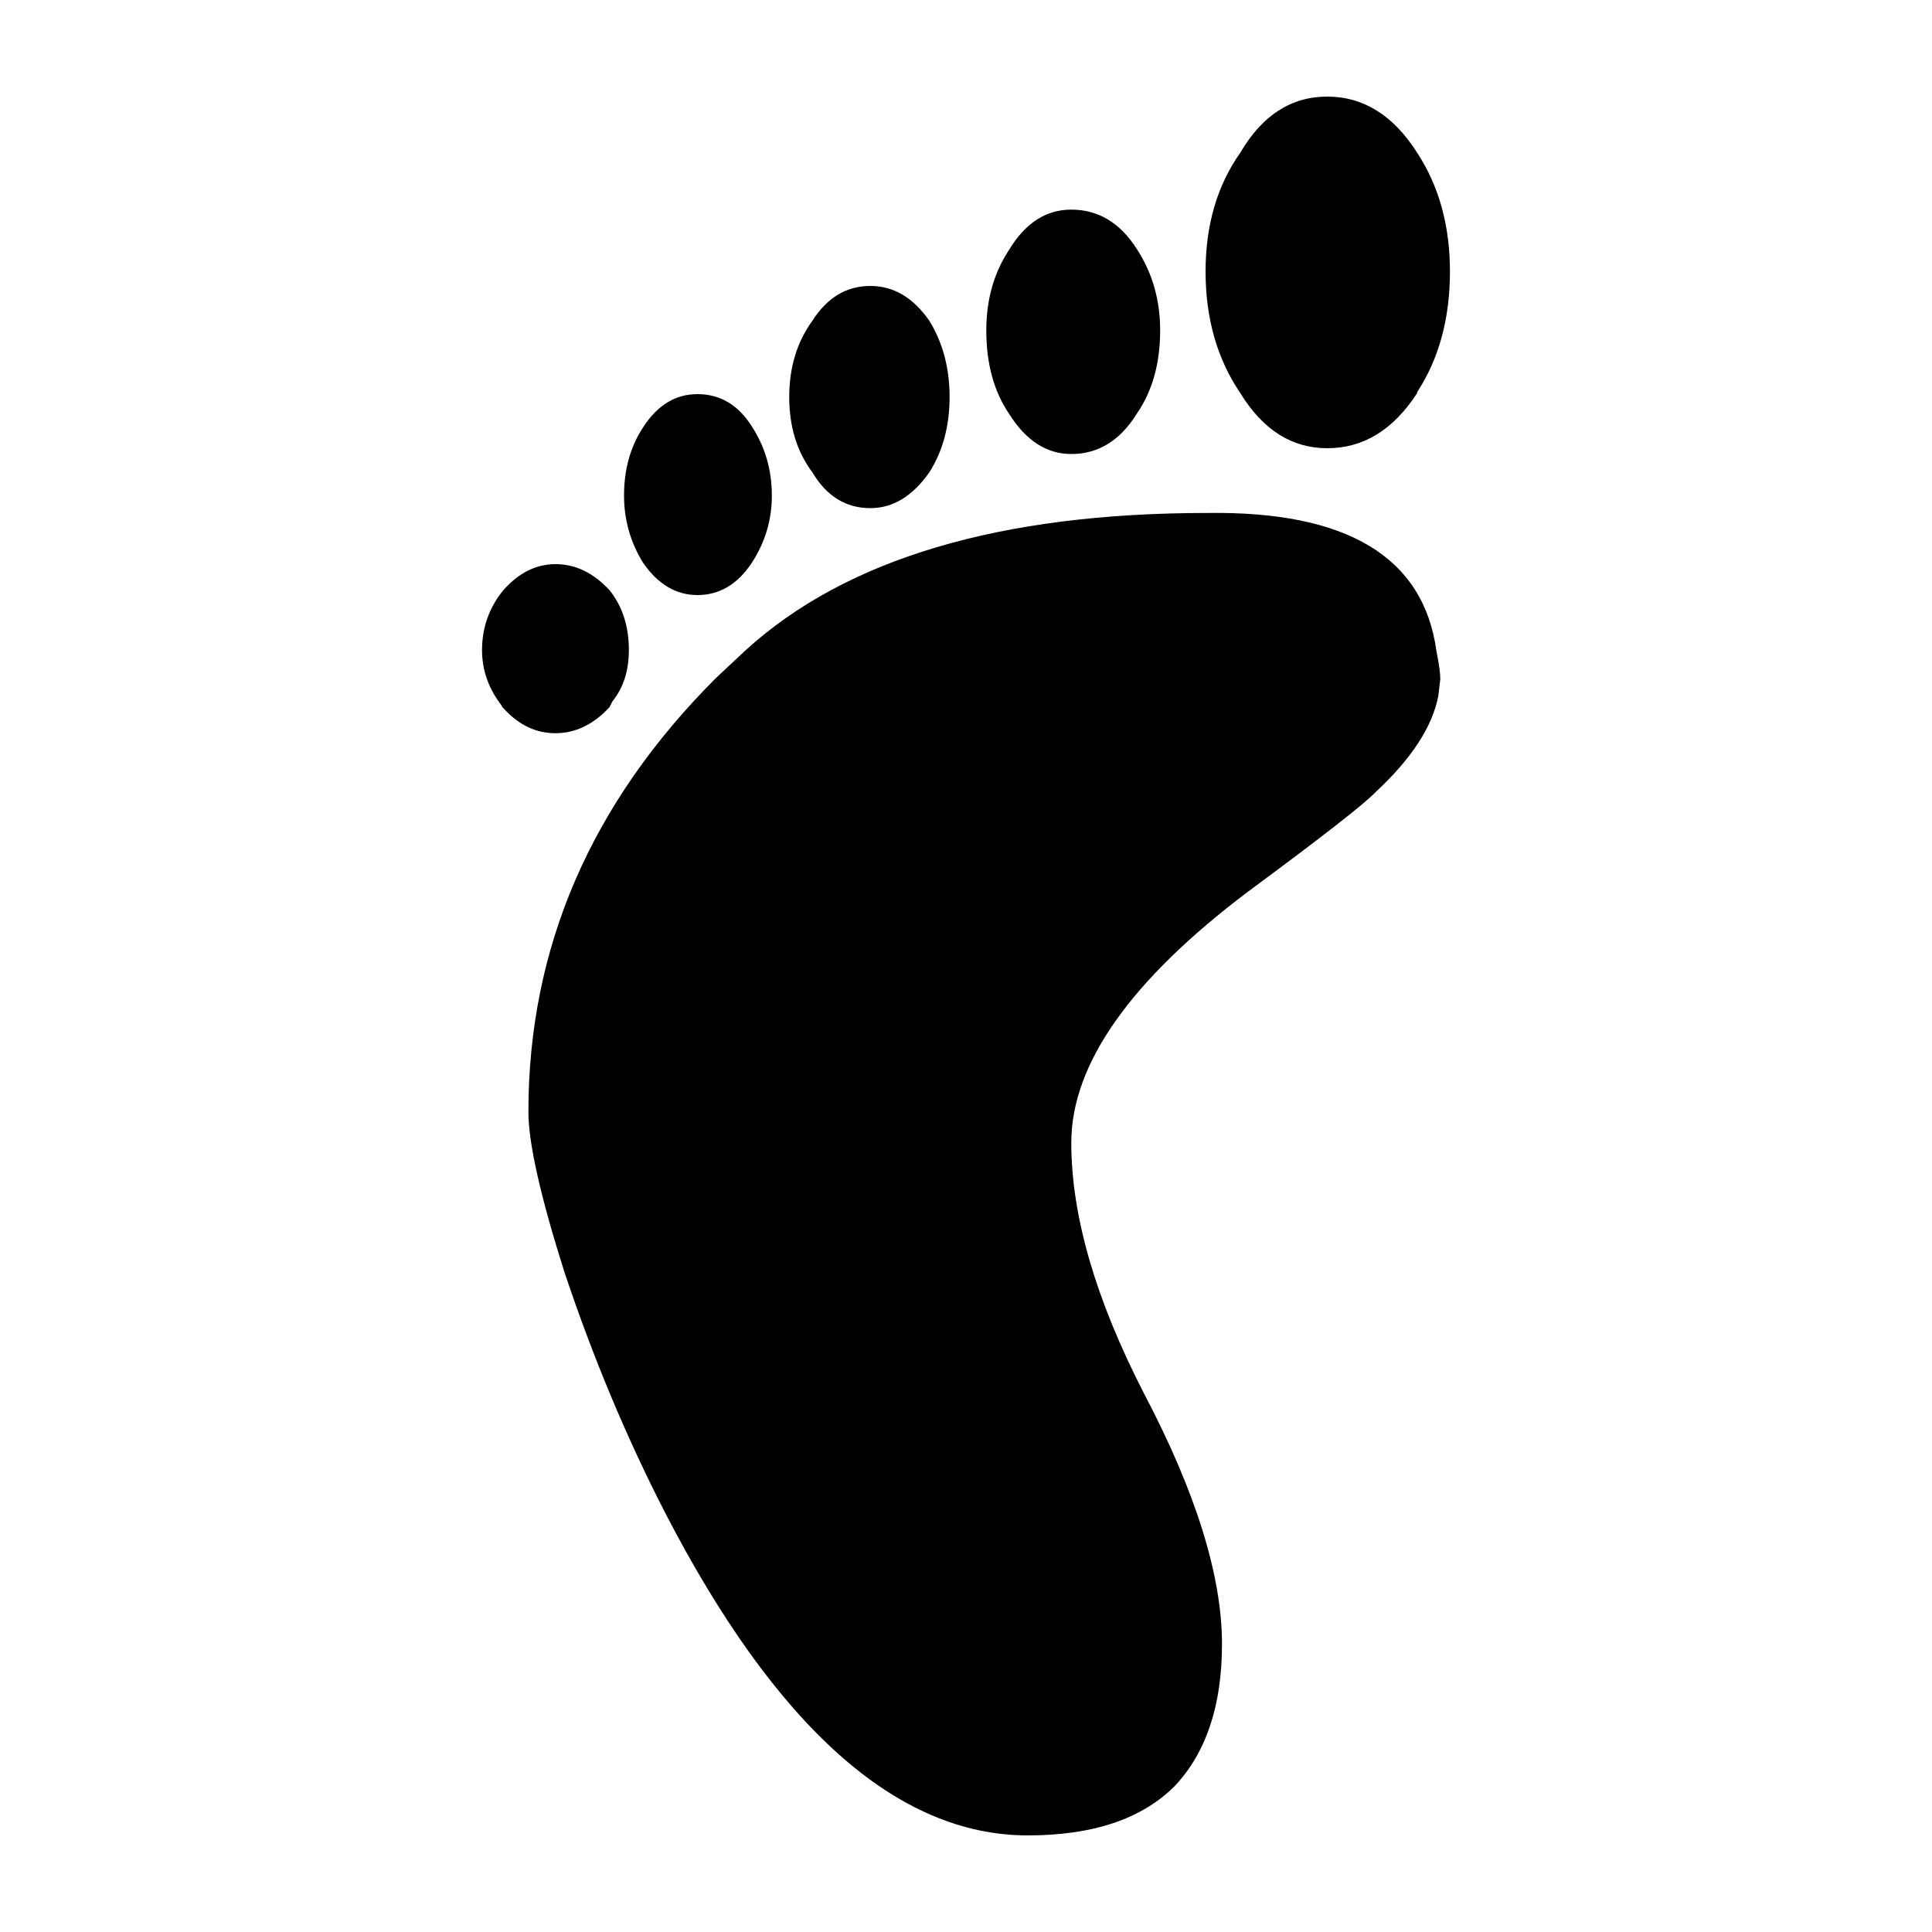 <svg xmlns="http://www.w3.org/2000/svg" xmlns:xlink="http://www.w3.org/1999/xlink" width="100" height="100" viewBox="0 0 100 100"><g transform="translate(50 50) scale(-1 1) rotate(0) translate(-50 -50)" style="fill:#000"><svg xmlns="http://www.w3.org/2000/svg" xmlns:xlink="http://www.w3.org/1999/xlink" x="0" y="0" fill="#000" enable-background="new 0 0 100 100" version="1.1" viewBox="0 0 100 100" xml:space="preserve"><path fill-rule="evenodd" d="M57.95,16.601c0.8,1.1,1.2,2.417,1.2,3.95s-0.4,2.833-1.2,3.899 c-0.733,1.233-1.733,1.851-3,1.851c-1.167,0-2.184-0.617-3.05-1.851c-0.7-1.1-1.051-2.399-1.051-3.899s0.351-2.816,1.051-3.95 c0.833-1.2,1.85-1.8,3.05-1.8C56.184,14.801,57.184,15.4,57.95,16.601z M63.9,20.4c1.133,0,2.066,0.566,2.8,1.7 c0.666,1,1,2.184,1,3.55c0,1.267-0.334,2.434-1,3.5c-0.767,1.1-1.7,1.65-2.8,1.65c-1.134,0-2.067-0.551-2.801-1.65 c-0.699-1.066-1.05-2.233-1.05-3.5c0-1.333,0.351-2.533,1.05-3.6C61.8,20.95,62.733,20.4,63.9,20.4z M67.45,33.65 c0-1.233,0.333-2.267,1-3.1c0.833-0.9,1.767-1.351,2.8-1.351c1,0,1.9,0.45,2.7,1.351c0.733,0.899,1.1,1.934,1.1,3.1 c0,1.033-0.333,1.983-1,2.85L74,36.601l-0.1,0.1c-0.768,0.834-1.65,1.25-2.65,1.25c-1.033,0-1.967-0.45-2.8-1.35l-0.15-0.3 C67.733,35.601,67.45,34.717,67.45,33.65z M62.95,35.101c6.467,6.467,9.7,13.95,9.7,22.45c0,1.6-0.617,4.35-1.851,8.25 c-1.467,4.399-3.2,8.55-5.2,12.449C59.833,89.417,53.566,95,46.8,95c-3.366,0-5.899-0.85-7.6-2.55 c-1.634-1.733-2.45-4.183-2.45-7.35c0-3.533,1.35-7.866,4.05-13c2.5-4.866,3.75-9.184,3.75-12.95c0-4.066-3.05-8.4-9.149-13 c-3.834-2.833-6.034-4.55-6.601-5.15c-1.866-1.732-2.95-3.399-3.25-5l-0.1-0.85c0-0.3,0.066-0.783,0.2-1.45 c0.666-4.866,4.616-7.25,11.85-7.149c10.733,0,18.7,2.366,23.9,7.1L62.95,35.101z M35.8,7.9c1.2,1.7,1.8,3.75,1.8,6.15 c0,2.434-0.6,4.533-1.8,6.3c-1.167,1.899-2.667,2.85-4.5,2.85c-1.866,0-3.417-0.95-4.649-2.85v-0.05 c-1.134-1.733-1.7-3.816-1.7-6.25c0-2.367,0.566-4.417,1.7-6.15C27.883,5.967,29.434,5,31.3,5C33.167,5,34.667,5.967,35.8,7.9z M47.75,21.45c-0.867,1.367-1.934,2.05-3.2,2.05c-1.399,0-2.533-0.699-3.399-2.1c-0.801-1.166-1.2-2.6-1.2-4.3 c0-1.566,0.399-2.967,1.2-4.2c0.866-1.366,2-2.05,3.399-2.05c1.3,0,2.367,0.684,3.2,2.05c0.8,1.2,1.2,2.6,1.2,4.2 C48.95,18.834,48.55,20.284,47.75,21.45z" clip-rule="evenodd"/></svg></g></svg>